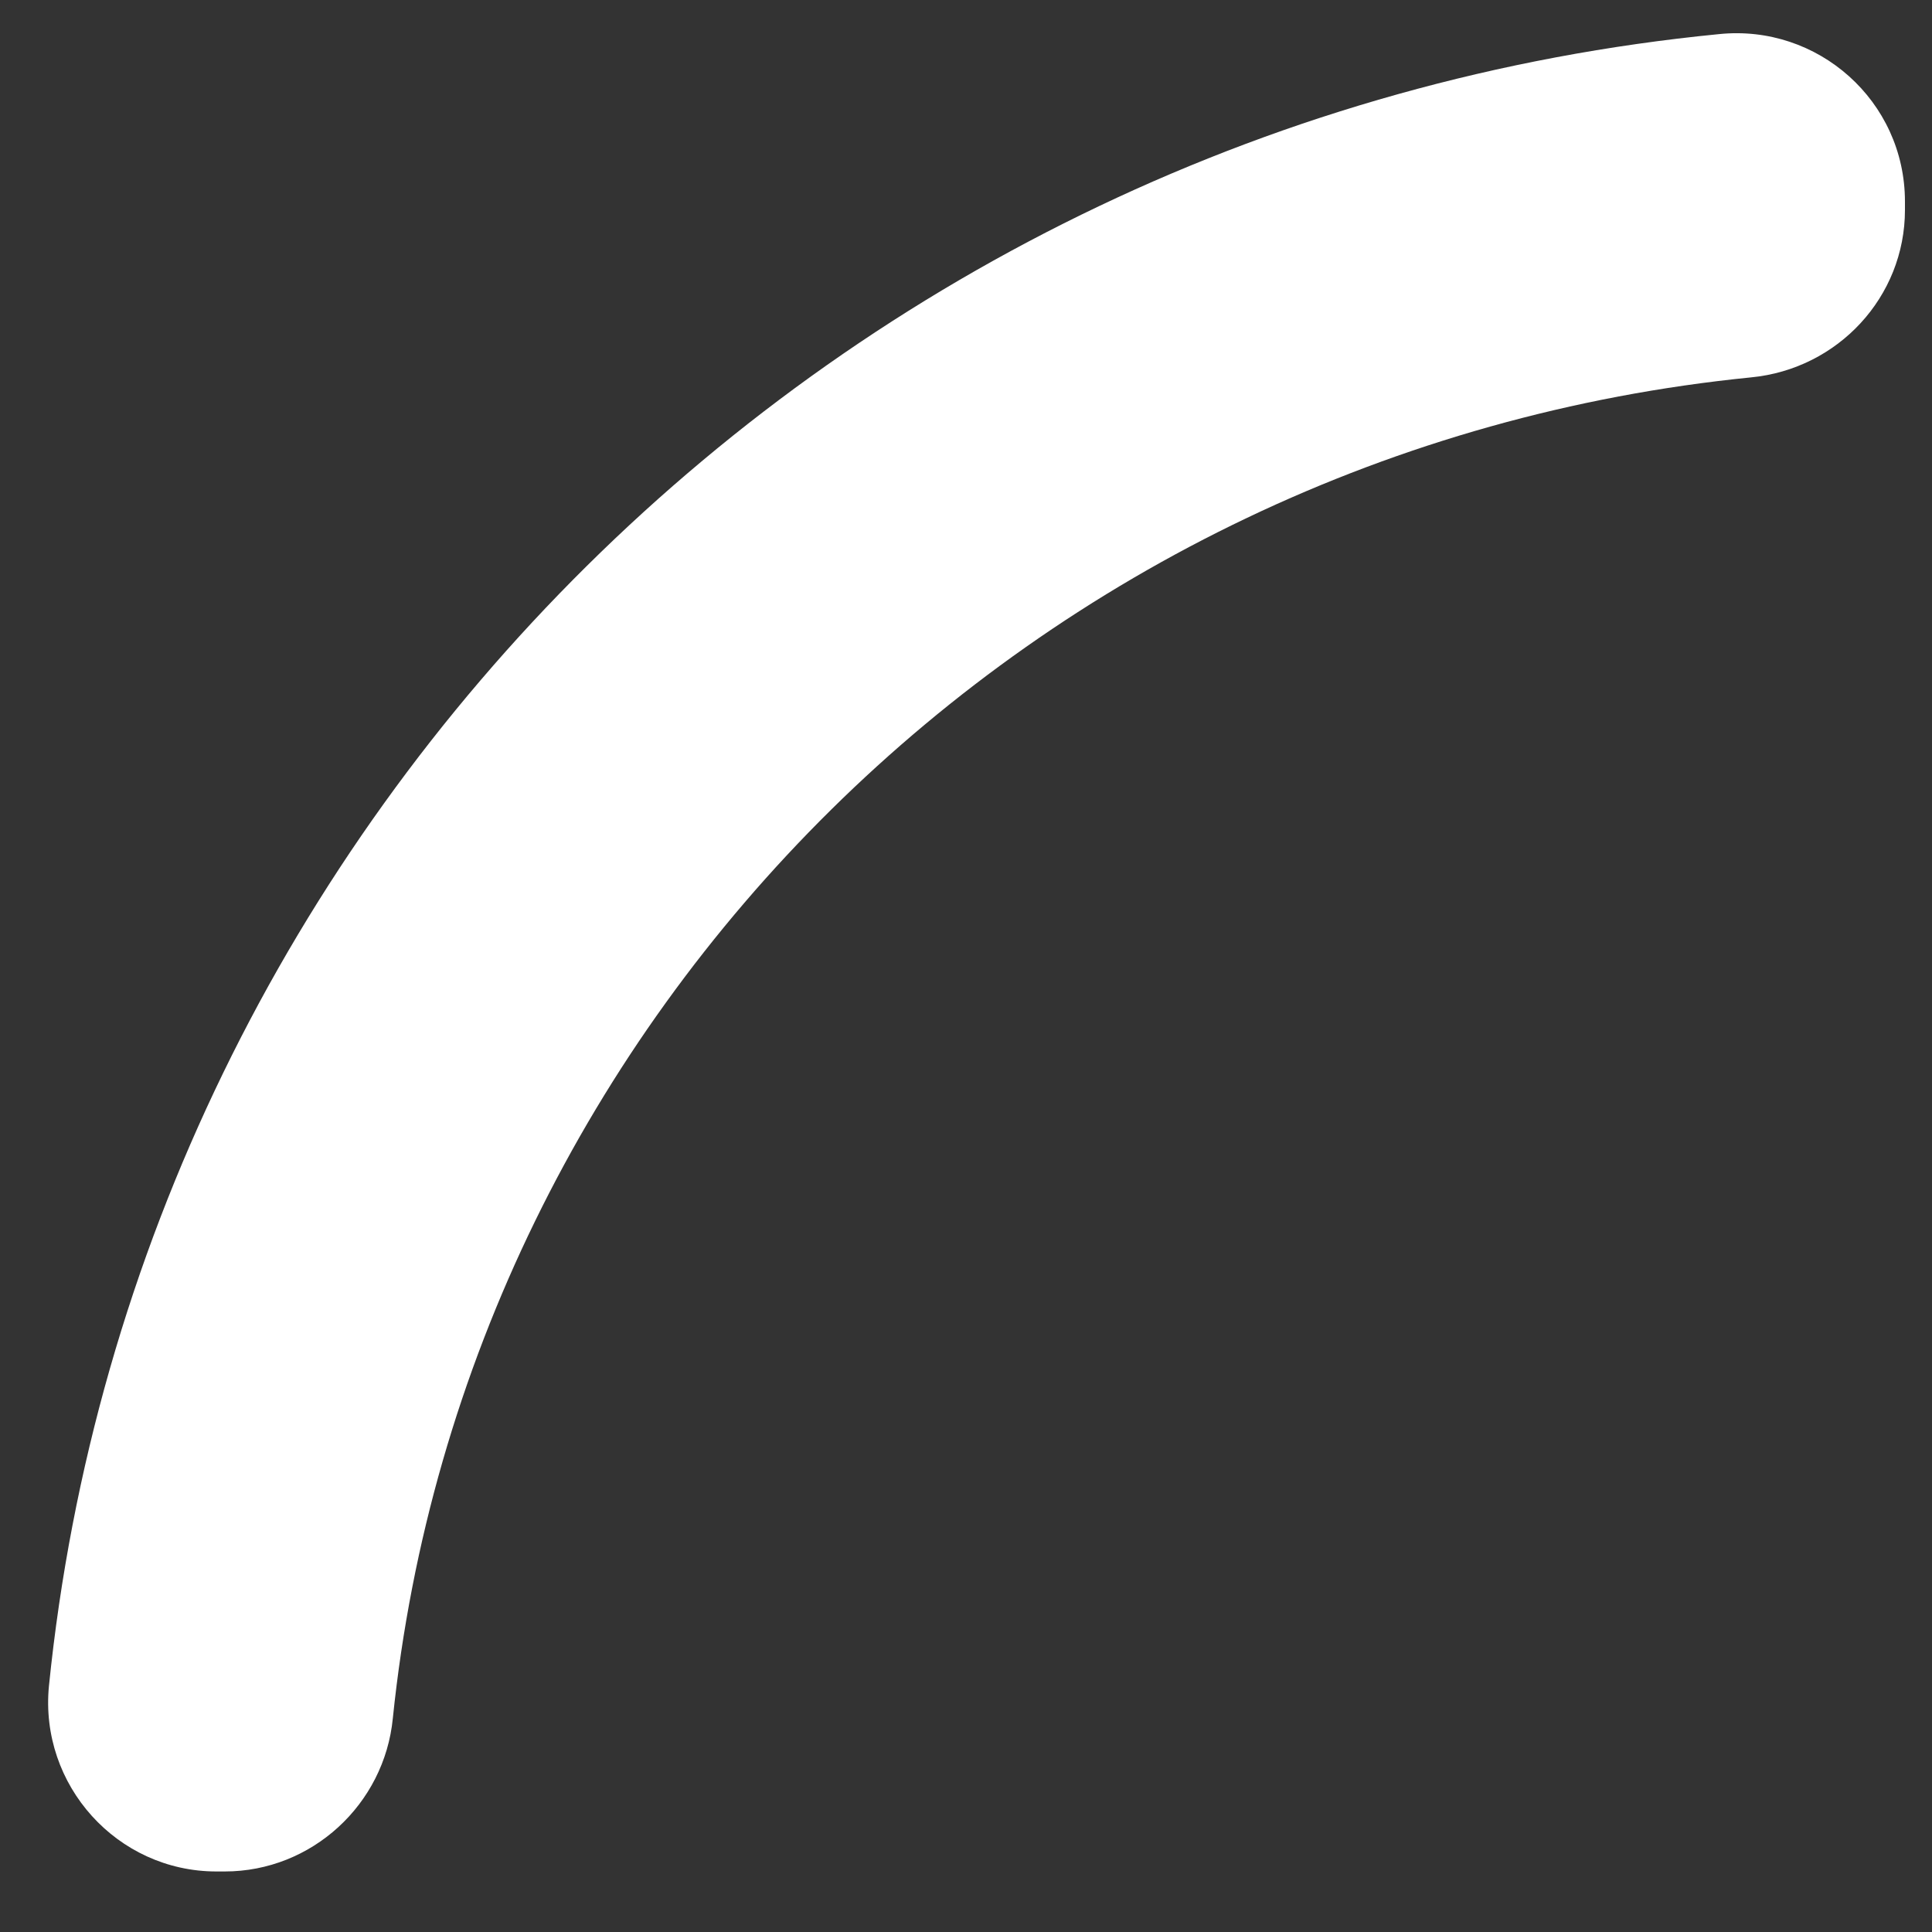 ﻿<?xml version="1.0" encoding="utf-8"?>
<svg version="1.1" xmlns:xlink="http://www.w3.org/1999/xlink" width="3px" height="3px" xmlns="http://www.w3.org/2000/svg">
  <rect width="100%" height="100%" fill="#333333" stroke="none"/>
  <g transform="matrix(1 0 0 1 -218 -76 )">
    <path d="M 2.958 0.313  C 2.958 0.157  2.823 0.037  2.669 0.053  C 1.302 0.187  0.213 1.266  0.076 2.618  C 0.061 2.772  0.182 2.906  0.336 2.906  L 0.349 2.906  C 0.484 2.906  0.597 2.802  0.61 2.668  C 0.723 1.572  1.608 0.697  2.719 0.586  C 2.854 0.573  2.958 0.461  2.958 0.326  L 2.958 0.313  Z " fill-rule="nonzero" fill="#ffffff" stroke="none" transform="matrix(1 0 0 1 218 76 )" />
  </g>
</svg>